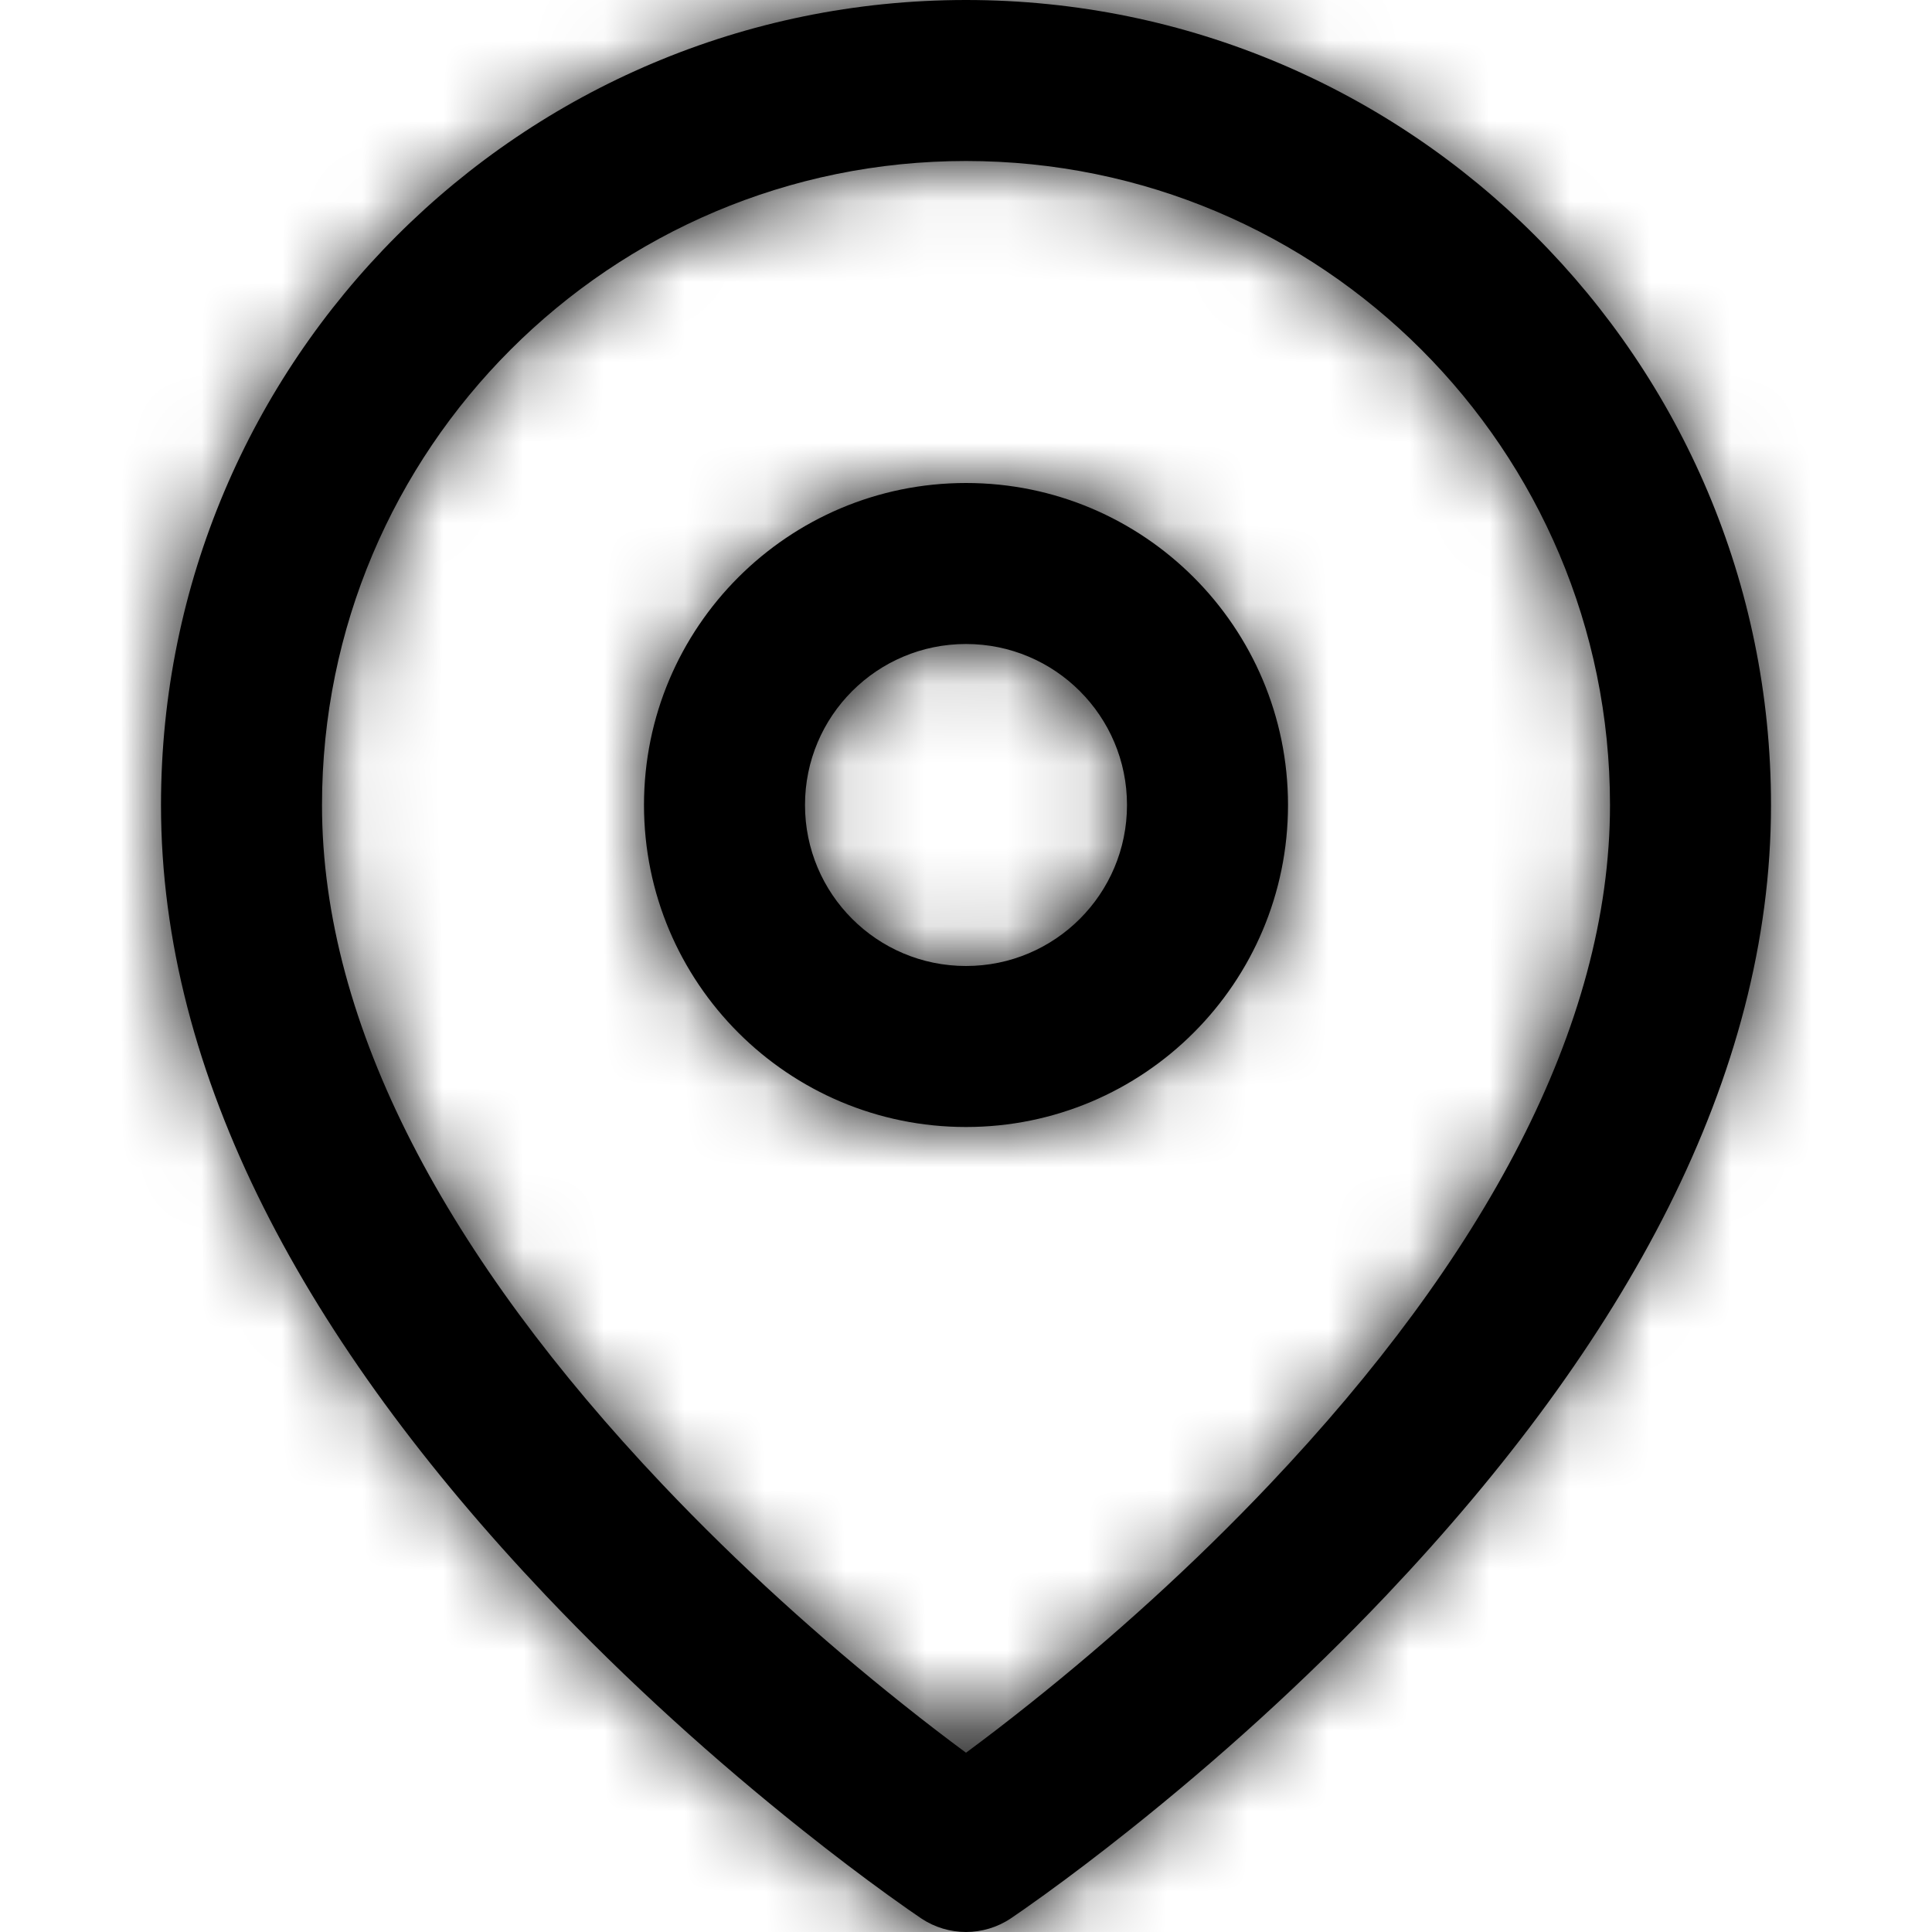 <svg width="24" height="24" viewBox="0 0 24 24" fill="none" xmlns="http://www.w3.org/2000/svg">
<path fill-rule="evenodd" clip-rule="evenodd" d="M14.029 22.735C15.118 21.868 16.207 20.888 17.226 19.813C20.198 16.676 22 13.372 22 10C22 4.477 17.523 0 12 0C6.477 0 2 4.477 2 10C2 13.372 3.802 16.676 6.774 19.813C7.793 20.888 8.882 21.868 9.971 22.735C10.353 23.039 10.708 23.308 11.028 23.539C11.223 23.68 11.365 23.778 11.445 23.832C11.781 24.056 12.219 24.056 12.555 23.832C12.635 23.778 12.777 23.68 12.972 23.539C13.292 23.308 13.647 23.039 14.029 22.735ZM15.774 18.437C14.824 19.44 13.804 20.358 12.783 21.171C12.505 21.393 12.242 21.594 12 21.773C11.758 21.594 11.495 21.393 11.217 21.171C10.196 20.358 9.176 19.44 8.226 18.437C5.573 15.636 4 12.753 4 10C4 5.582 7.582 2 12 2C16.418 2 20 5.582 20 10C20 12.753 18.427 15.636 15.774 18.437ZM12 14C9.791 14 8 12.209 8 10C8 7.791 9.791 6 12 6C14.209 6 16 7.791 16 10C16 12.209 14.209 14 12 14ZM14 10C14 11.105 13.105 12 12 12C10.895 12 10 11.105 10 10C10 8.895 10.895 8 12 8C13.105 8 14 8.895 14 10Z" fill="currentColor"/>
<mask id="mask0" mask-type="alpha" maskUnits="userSpaceOnUse" x="2" y="0" width="20" height="24">
<path fill-rule="evenodd" clip-rule="evenodd" d="M14.029 22.735C15.118 21.868 16.207 20.888 17.226 19.813C20.198 16.676 22 13.372 22 10C22 4.477 17.523 0 12 0C6.477 0 2 4.477 2 10C2 13.372 3.802 16.676 6.774 19.813C7.793 20.888 8.882 21.868 9.971 22.735C10.353 23.039 10.708 23.308 11.028 23.539C11.223 23.68 11.365 23.778 11.445 23.832C11.781 24.056 12.219 24.056 12.555 23.832C12.635 23.778 12.777 23.68 12.972 23.539C13.292 23.308 13.647 23.039 14.029 22.735ZM15.774 18.437C14.824 19.44 13.804 20.358 12.783 21.171C12.505 21.393 12.242 21.594 12 21.773C11.758 21.594 11.495 21.393 11.217 21.171C10.196 20.358 9.176 19.44 8.226 18.437C5.573 15.636 4 12.753 4 10C4 5.582 7.582 2 12 2C16.418 2 20 5.582 20 10C20 12.753 18.427 15.636 15.774 18.437ZM12 14C9.791 14 8 12.209 8 10C8 7.791 9.791 6 12 6C14.209 6 16 7.791 16 10C16 12.209 14.209 14 12 14ZM14 10C14 11.105 13.105 12 12 12C10.895 12 10 11.105 10 10C10 8.895 10.895 8 12 8C13.105 8 14 8.895 14 10Z" fill="currentColor"/>
</mask>
<g mask="url(#mask0)">
<rect width="24" height="24" fill="currentColor"/>
</g>
</svg>
